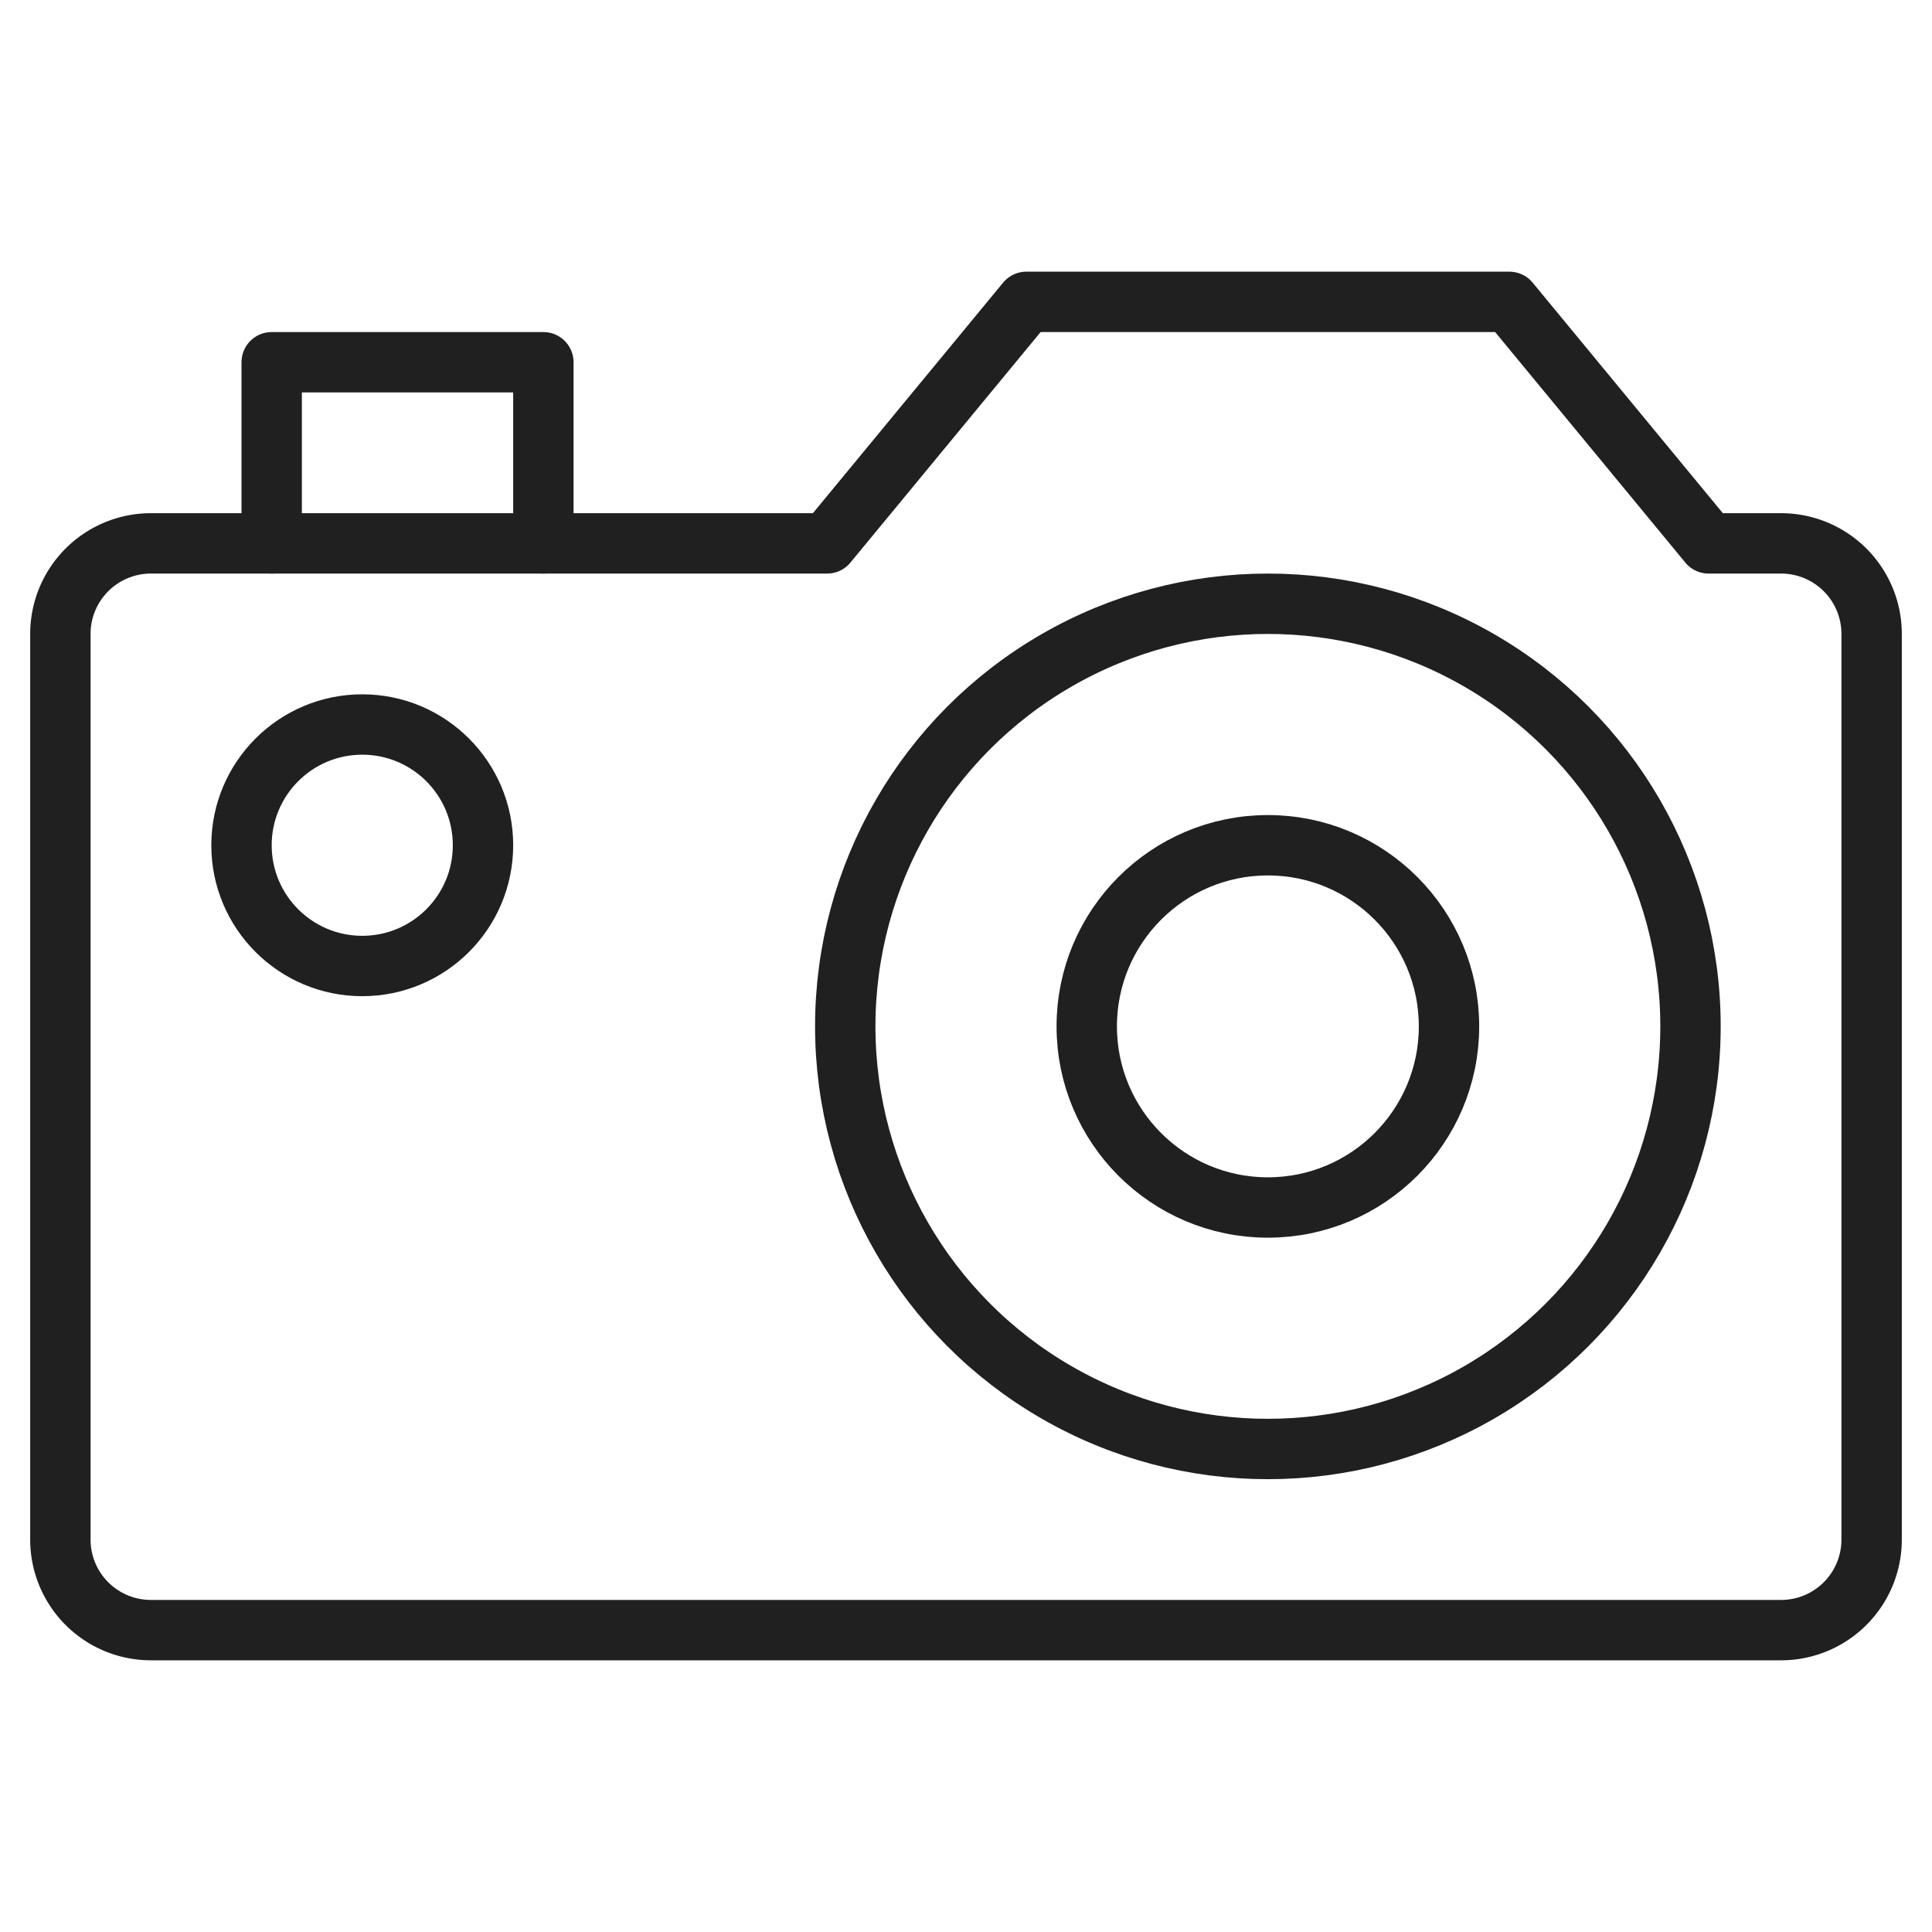 <svg xmlns="http://www.w3.org/2000/svg" viewBox="0 0 64 64" aria-labelledby="title" aria-describedby="desc"><path data-name="layer2" fill="none" stroke="#202020" stroke-miterlimit="10" stroke-width="2" d="M9 18v-6h9v6" stroke-linejoin="round" stroke-linecap="round"/><path data-name="layer2" d="M59 18h-2.4L50 10H34l-6.6 8H5a3 3 0 0 0-3 3v30a3 3 0 0 0 3 3h54a3 3 0 0 0 3-3V21a3 3 0 0 0-3-3z" fill="none" stroke="#202020" stroke-miterlimit="10" stroke-width="2" stroke-linejoin="round" stroke-linecap="round"/><circle data-name="layer1" cx="12" cy="28" r="4" fill="none" stroke="#202020" stroke-miterlimit="10" stroke-width="2" stroke-linejoin="round" stroke-linecap="round"/><circle data-name="layer1" cx="42" cy="34" r="14" fill="none" stroke="#202020" stroke-miterlimit="10" stroke-width="2" stroke-linejoin="round" stroke-linecap="round"/><circle data-name="layer1" cx="42" cy="34" r="6" fill="none" stroke="#202020" stroke-miterlimit="10" stroke-width="2" stroke-linejoin="round" stroke-linecap="round"/></svg>